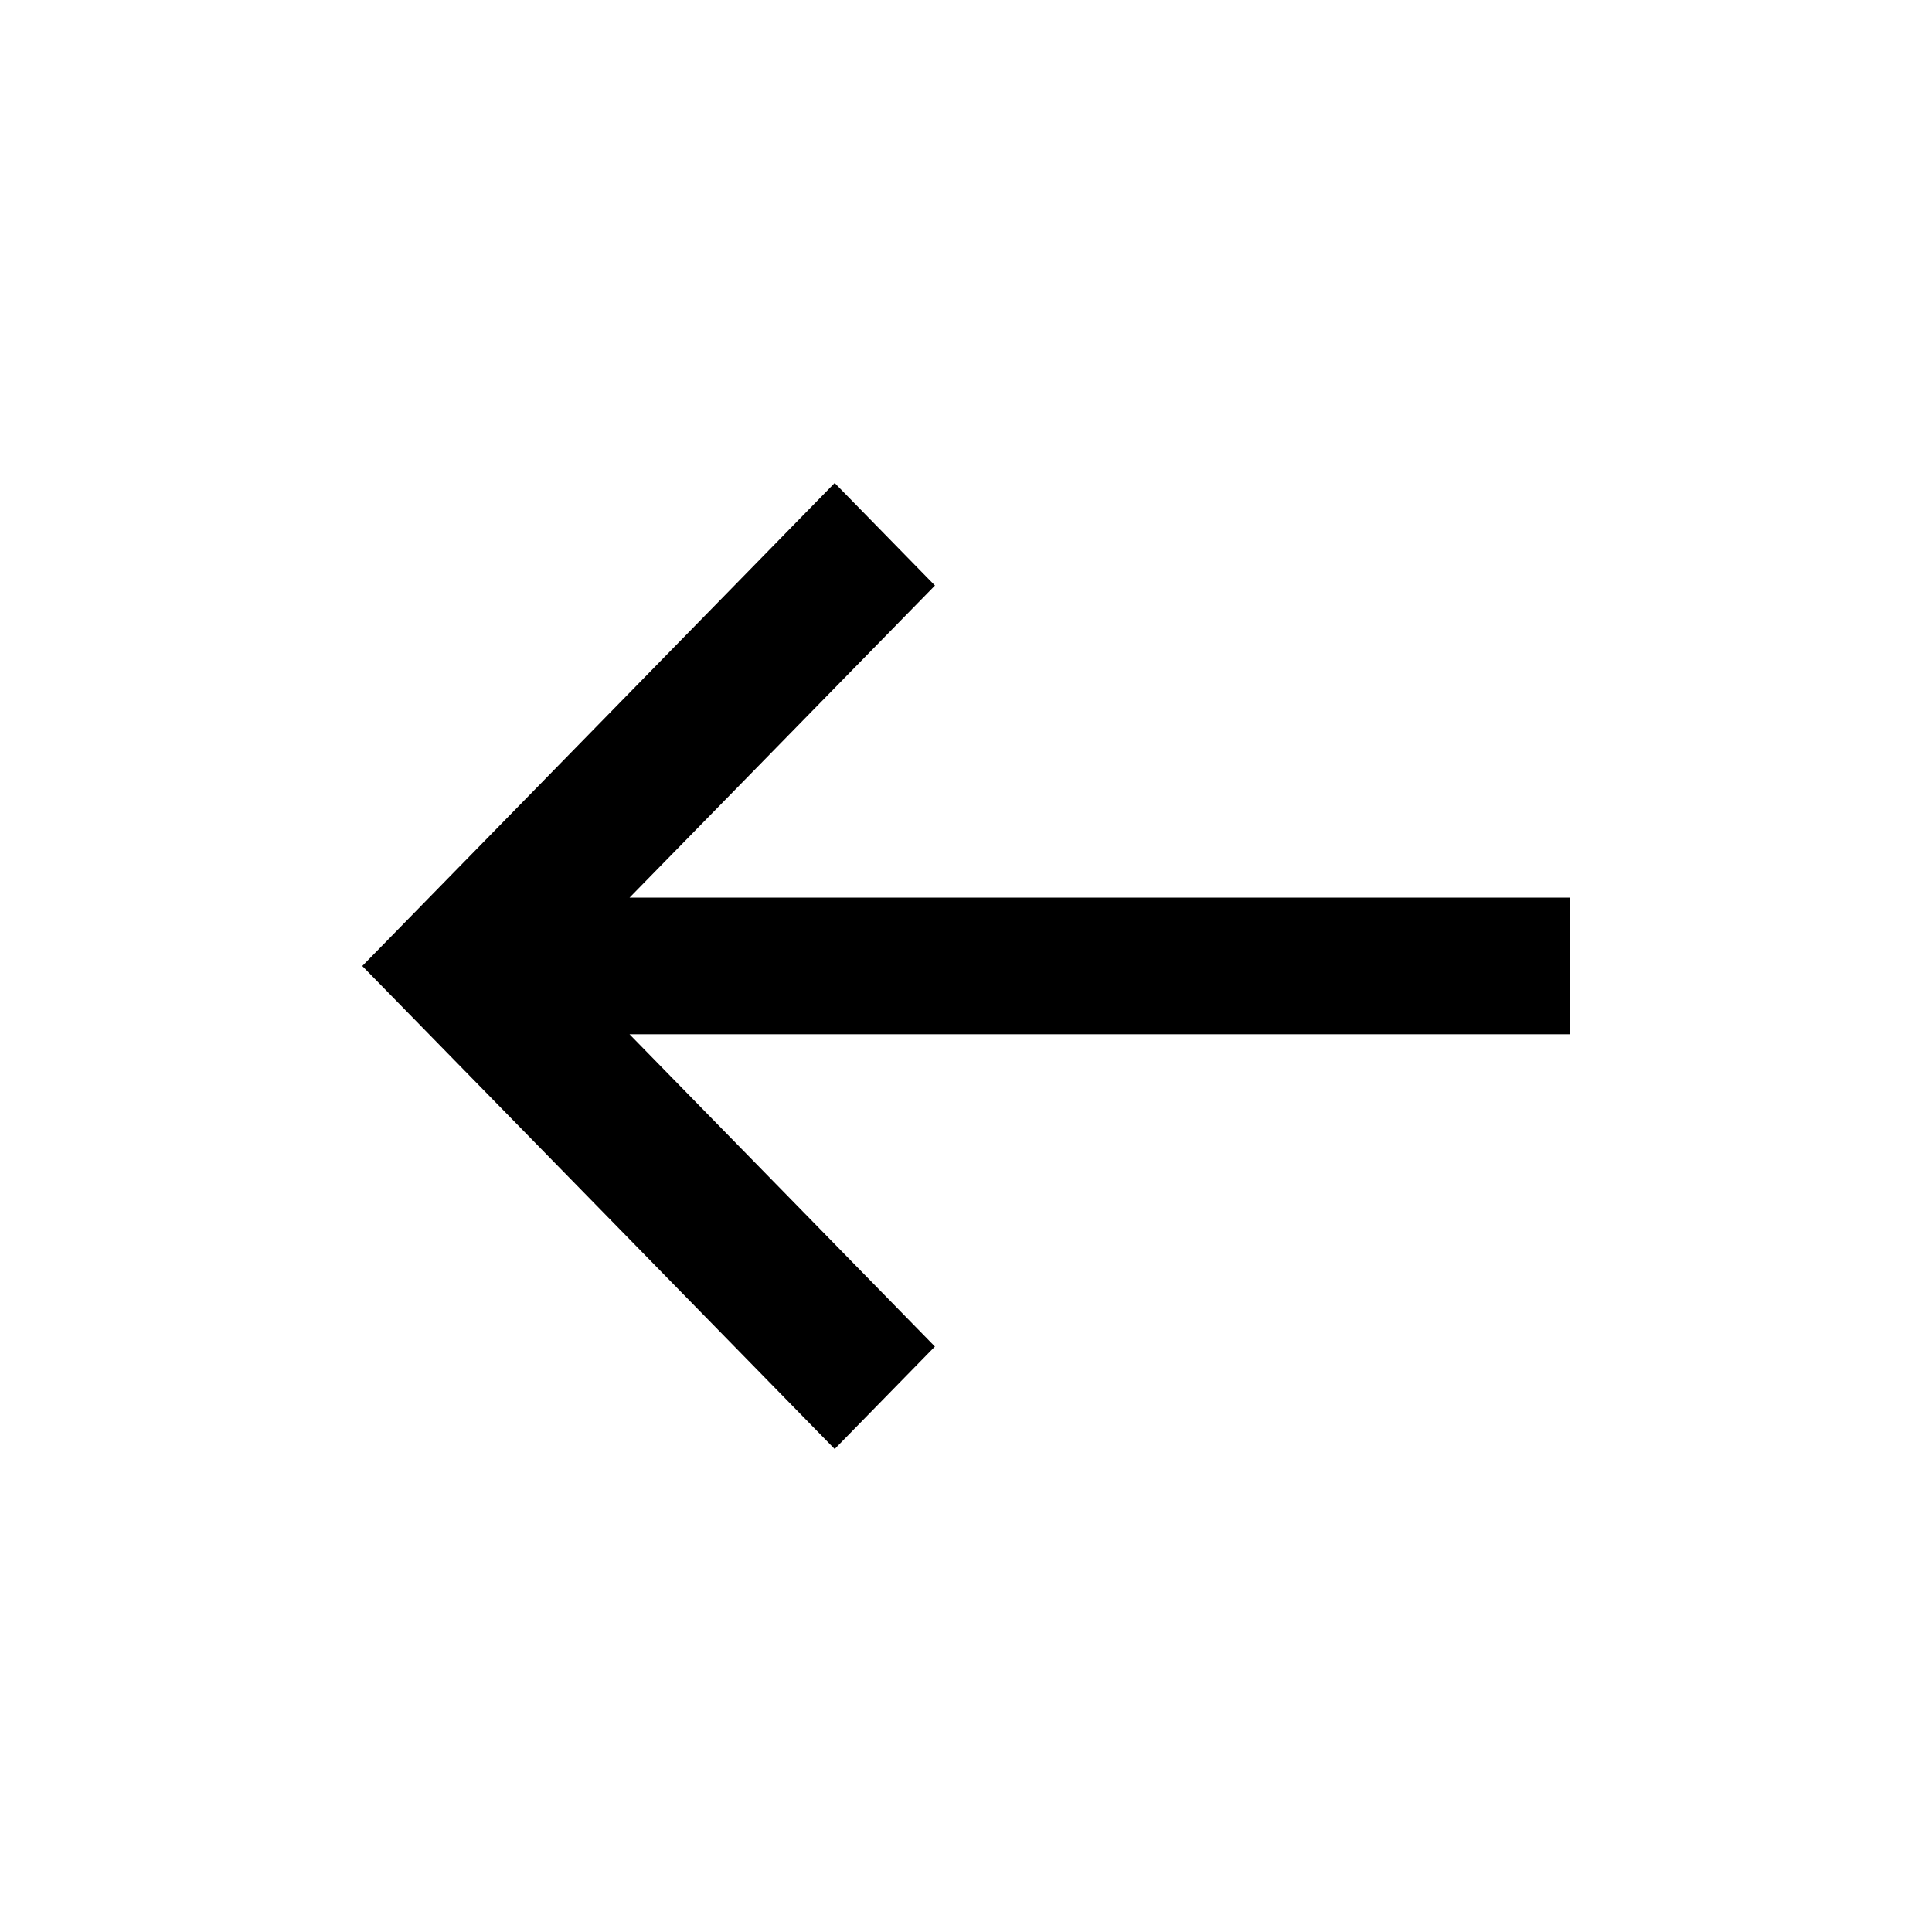 <?xml version="1.0" standalone="no"?><!DOCTYPE svg PUBLIC "-//W3C//DTD SVG 1.1//EN" "http://www.w3.org/Graphics/SVG/1.1/DTD/svg11.dtd"><svg t="1626313649209" class="icon" viewBox="0 0 1024 1024" version="1.1" xmlns="http://www.w3.org/2000/svg" p-id="7199" xmlns:xlink="http://www.w3.org/1999/xlink" width="200" height="200"><defs><style type="text/css"></style></defs><path d="M442.4 256L192 512l250.4 256 53.12-54.304-161.856-165.504H832v-72.416H333.664l161.888-165.44L442.4 256z" p-id="7200"></path></svg>